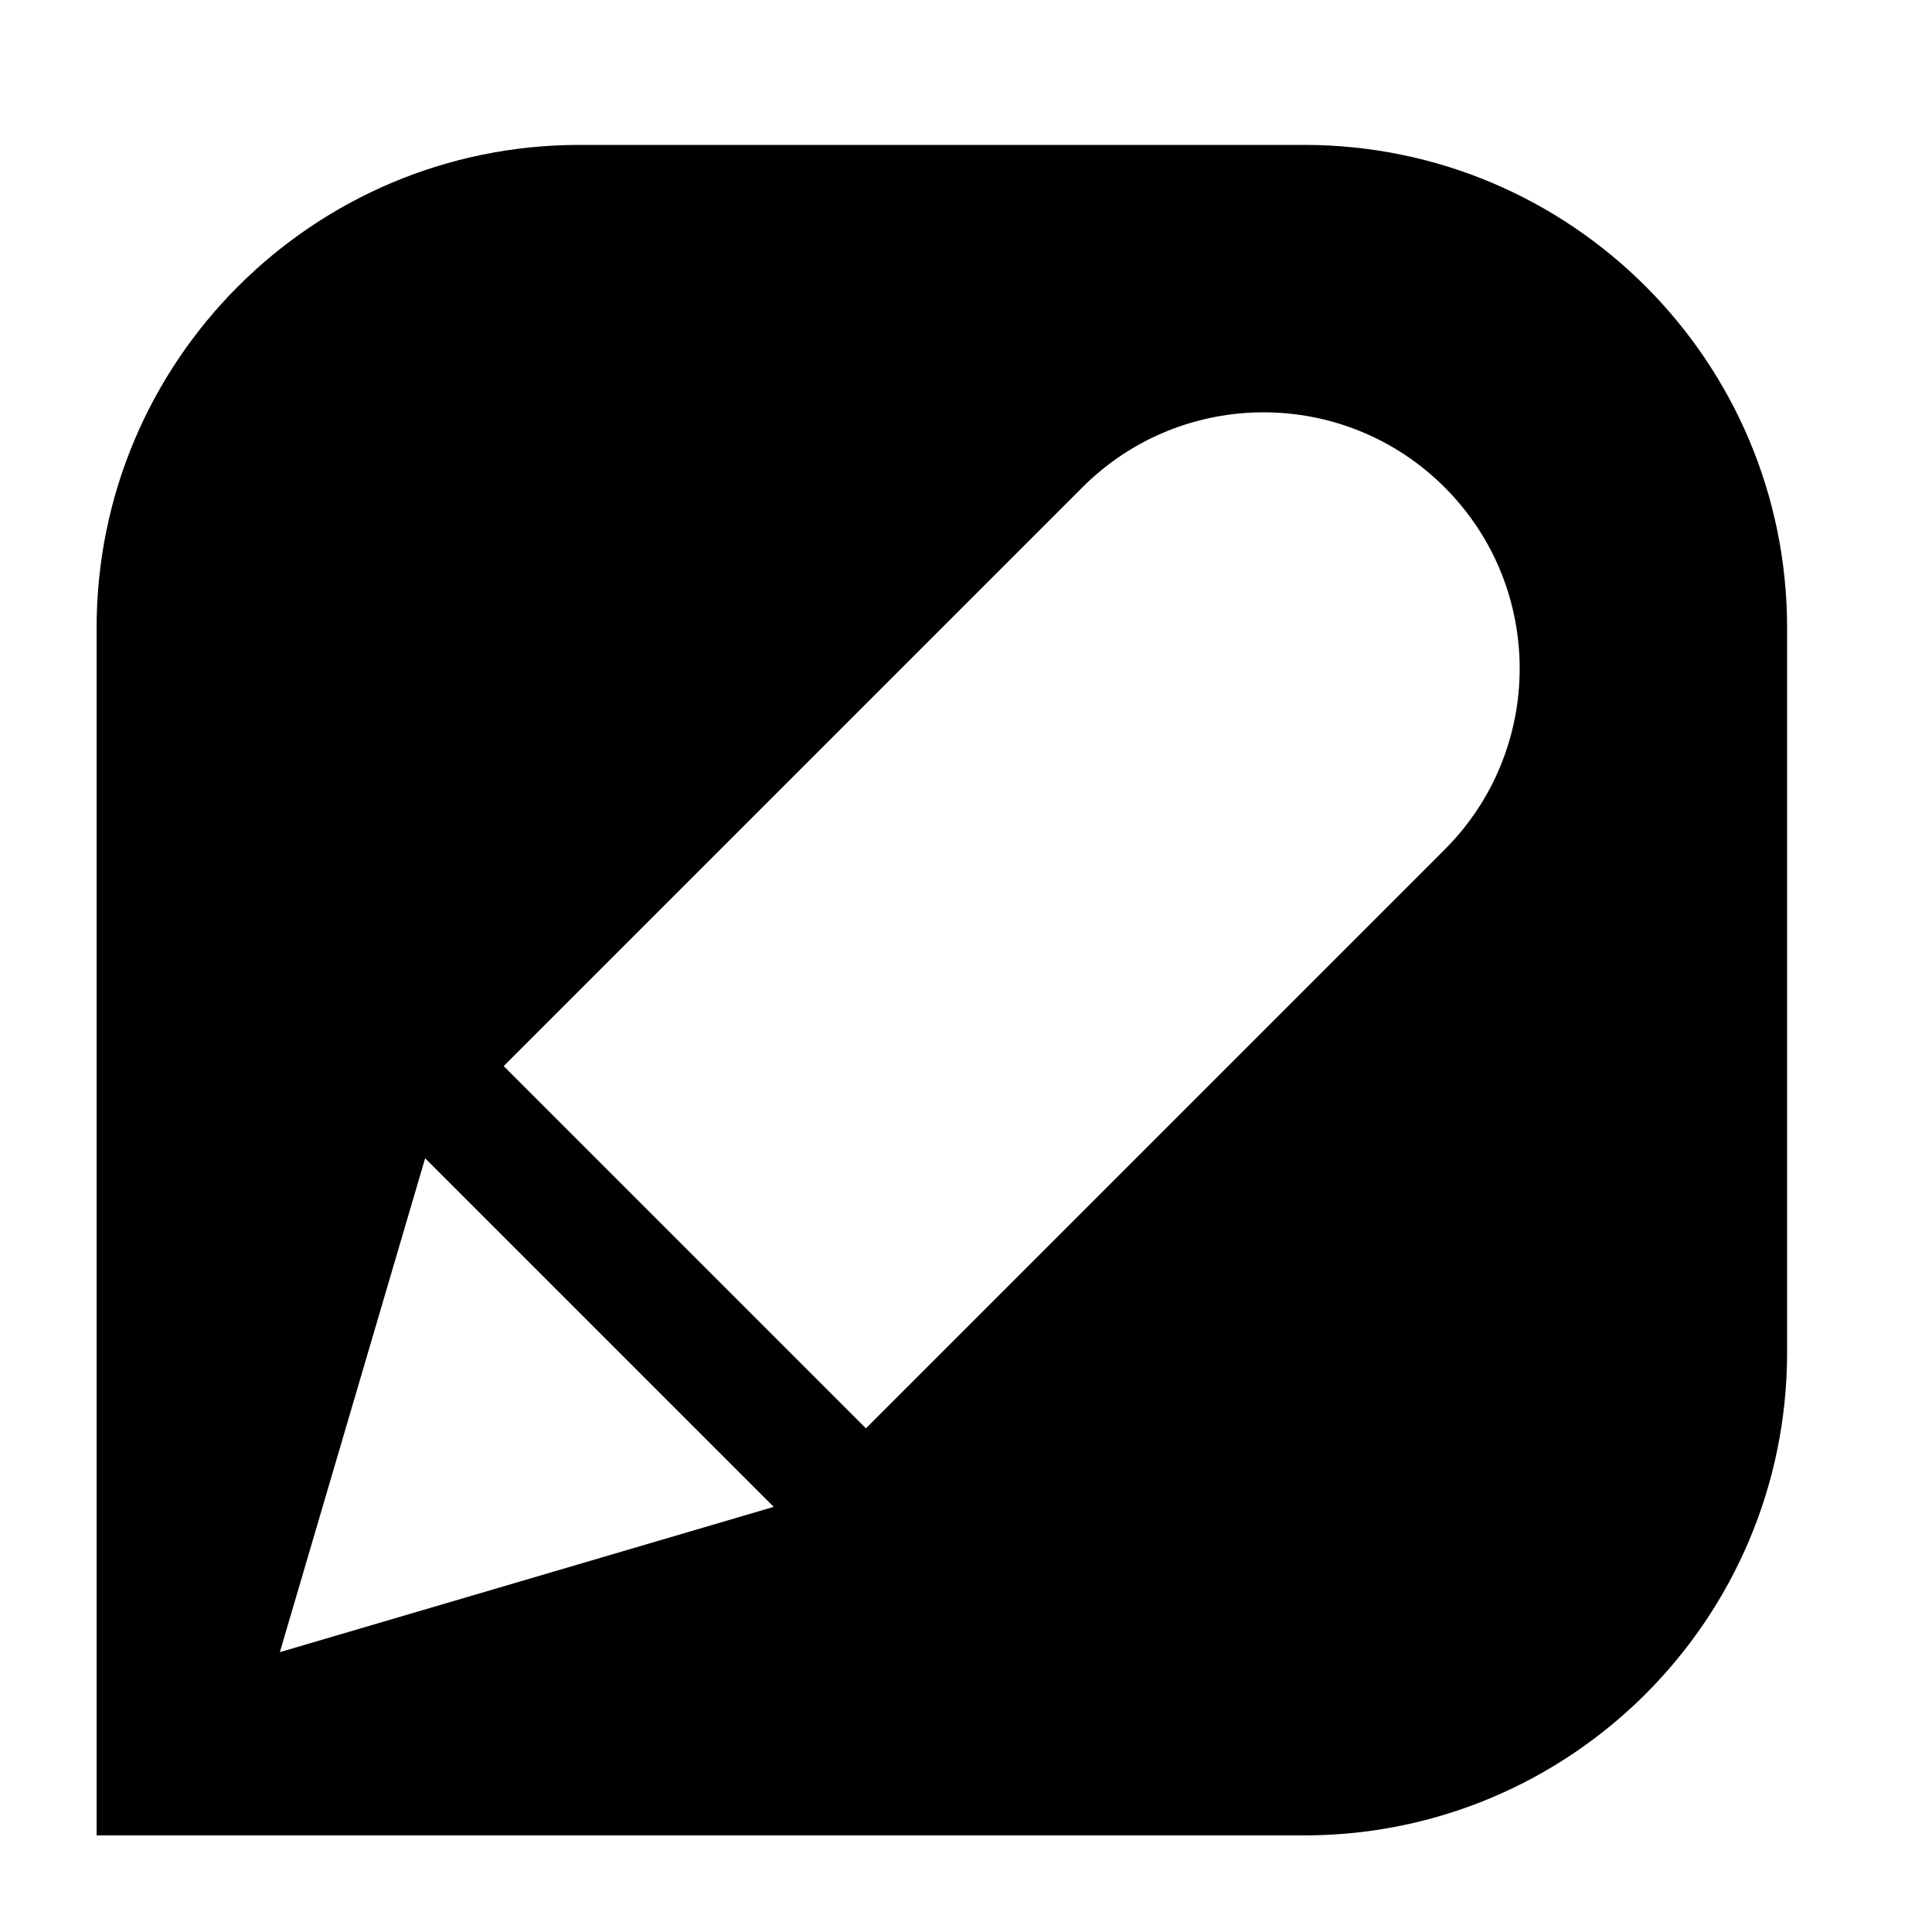 <svg xmlns="http://www.w3.org/2000/svg" xmlns:xlink="http://www.w3.org/1999/xlink" version="1.1" viewBox="0 0 40 40"><g id="Export" fill="none" fill-rule="evenodd" stroke="none" stroke-width="1"><path id="Fill-331" fill="#000" d="M17.928,29.572 L10.428,22.072 L22.41,10.09 C24.481,8.019 27.839,8.019 29.91,10.09 C31.981,12.161 31.981,15.519 29.91,17.59 L17.928,29.572 Z M5.794,34.206 L8.802,23.981 L16.019,31.198 L5.794,34.206 Z M12,3 C6.477,3 2,7.477 2,13 L2,38 L27,38 C32.523,38 37,33.523 37,28 L37,13 C37,7.477 32.523,3 27,3 L12,3 Z"/></g></svg>
